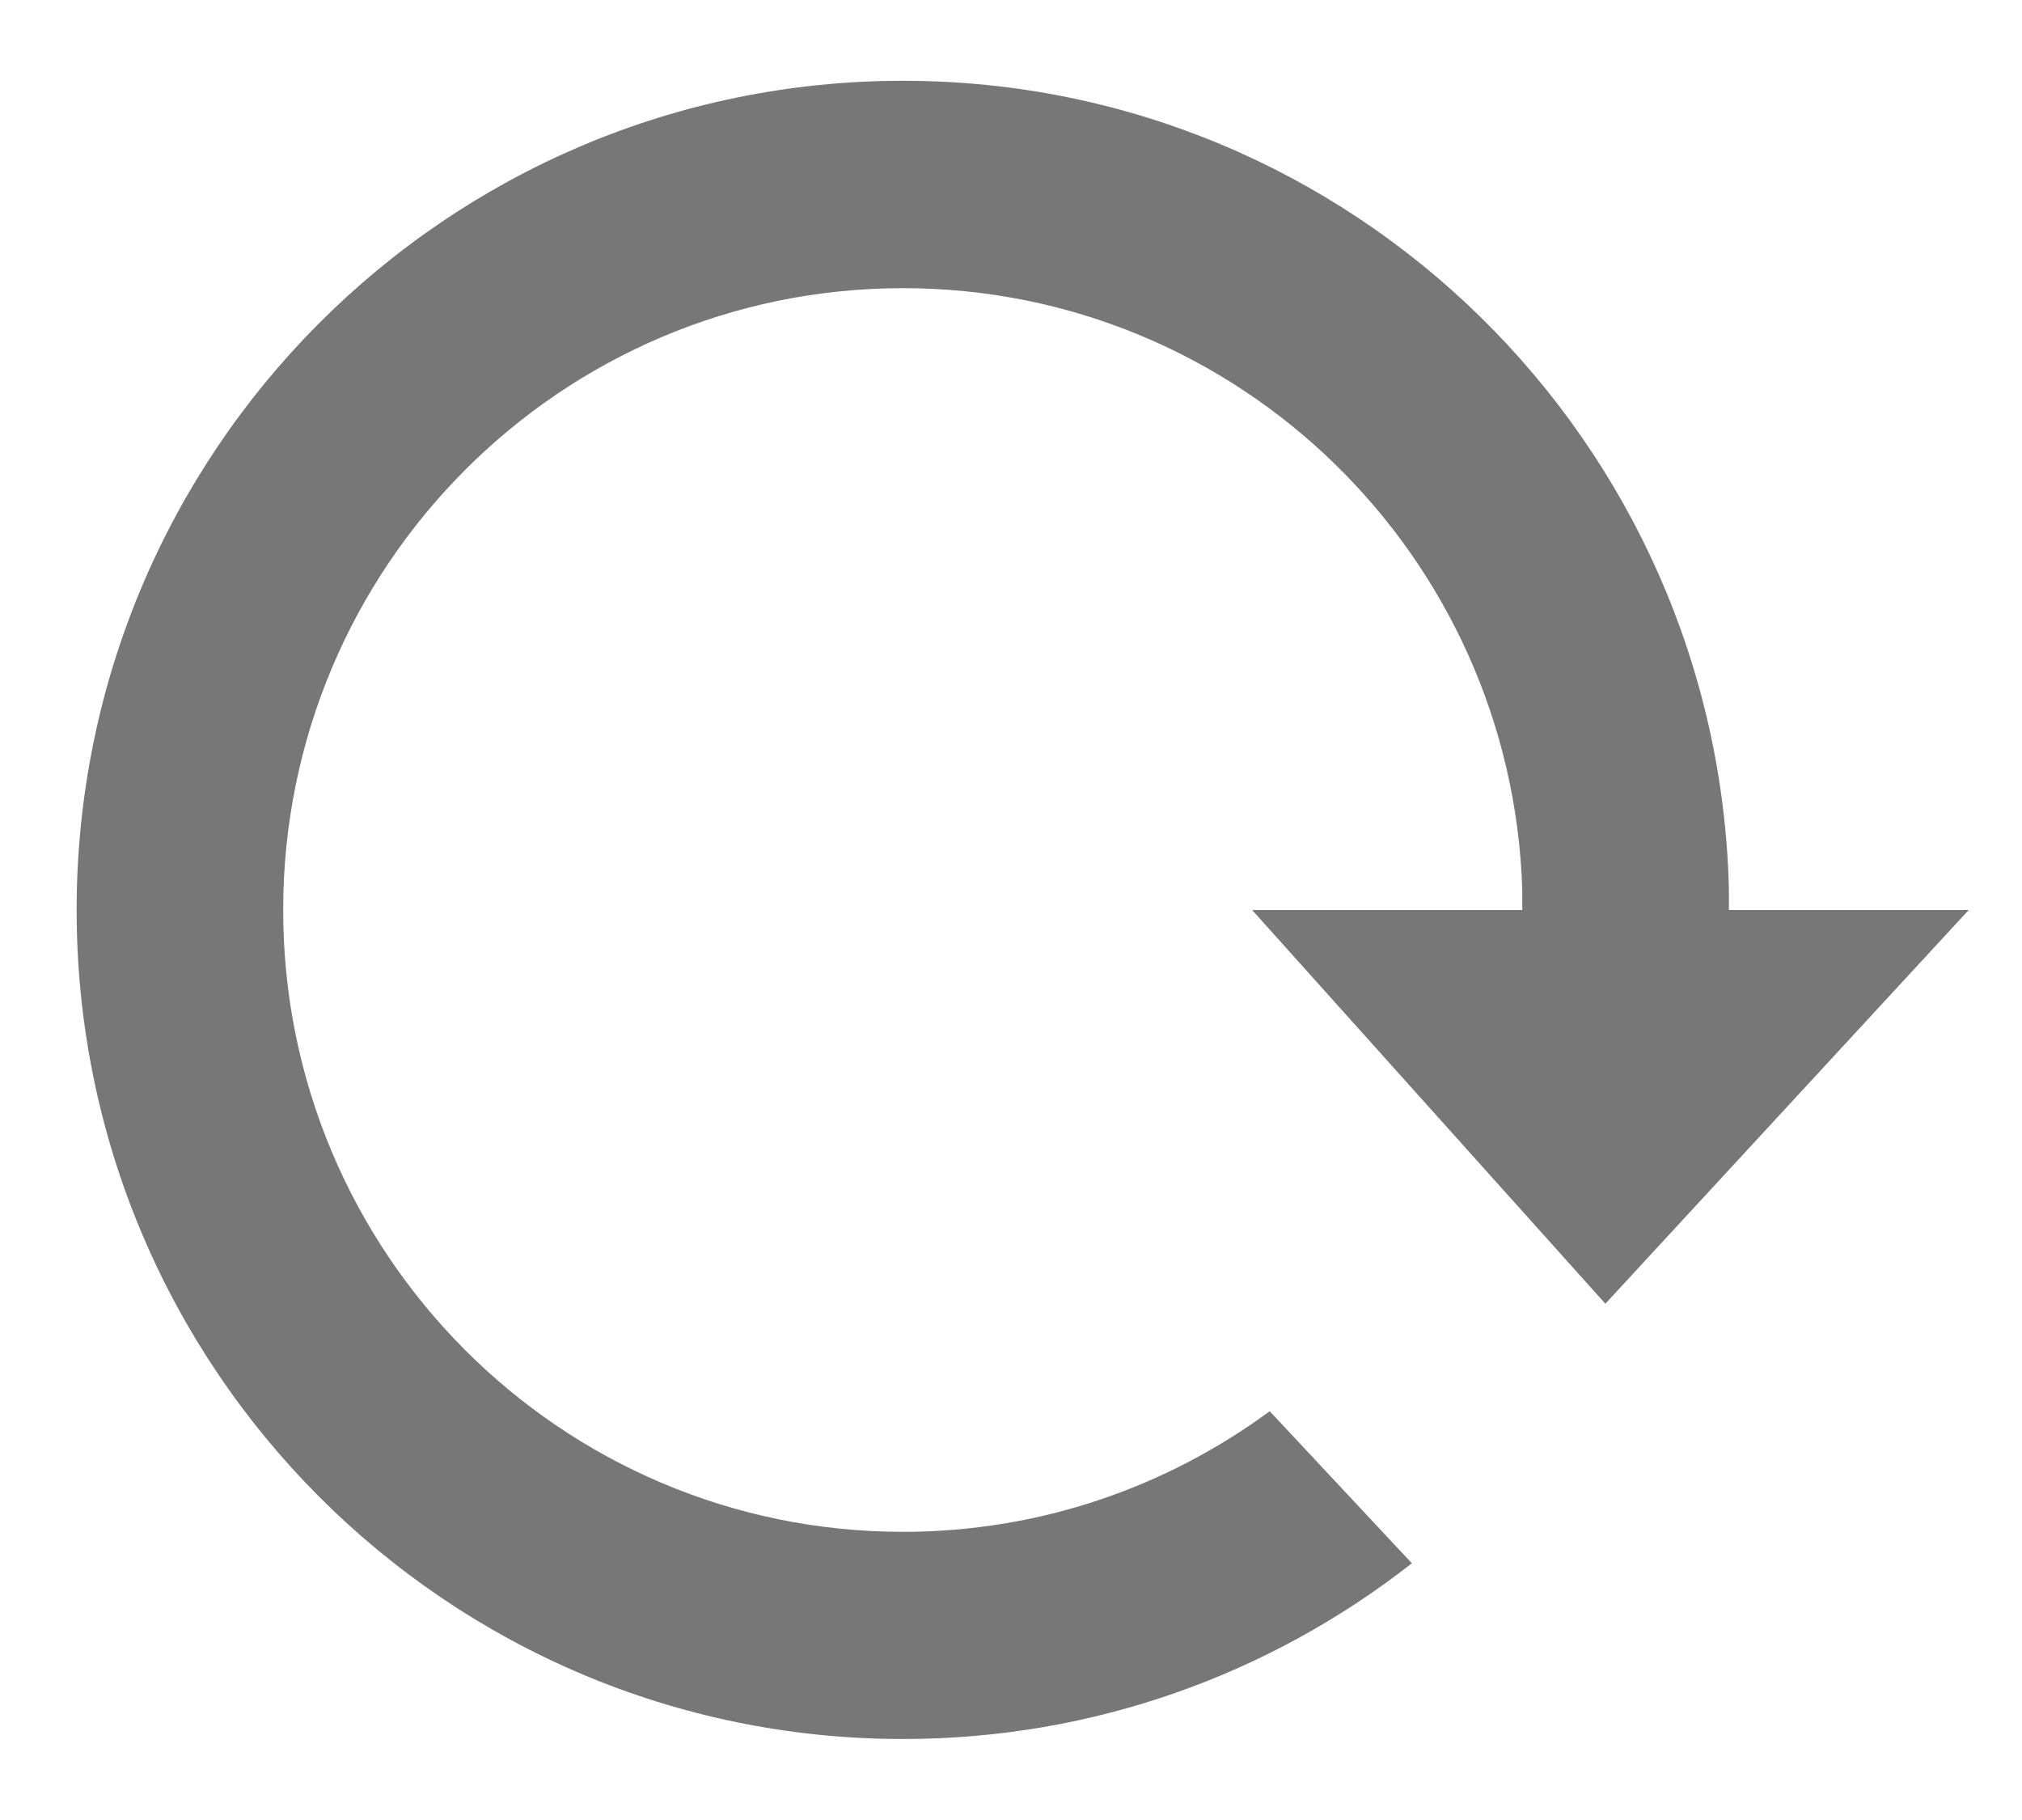 <?xml version="1.0" encoding="UTF-8" standalone="no"?>
<svg width="20px" height="18px" viewBox="0 0 20 18" version="1.1" xmlns="http://www.w3.org/2000/svg" xmlns:xlink="http://www.w3.org/1999/xlink">
    <!-- Generator: Sketch 39.1 (31720) - http://www.bohemiancoding.com/sketch -->
    <title>cw</title>
    <desc>Created with Sketch.</desc>
    <defs></defs>
    <g id="Utility-Entypo" stroke="none" stroke-width="1" fill="none" fill-rule="evenodd">
        <g id="entypo-modified" transform="translate(-760, -792)" fill="#777777">
            <g id="cw" transform="translate(760.158, 792)">
                <g id="CW">
                    <path d="M19.315,9 L16.943,9 L16.943,8.795 C16.835,4.361 13.219,0.799 8.774,0.799 C4.259,0.799 0.6,4.471 0.6,9 C0.6,13.529 4.259,17.199 8.774,17.199 C10.672,17.199 12.419,16.549 13.807,15.461 L12.401,13.957 C11.385,14.705 10.131,15.15 8.774,15.15 C5.388,15.15 2.643,12.396 2.643,9 C2.643,5.604 5.388,2.85 8.774,2.85 C12.091,2.85 14.792,5.493 14.899,8.795 L14.899,9 L12.227,9 L15.721,12.894 L19.315,9 L19.315,9 Z" id="Shape"></path>
                </g>
            </g>
        </g>
    </g>
</svg>